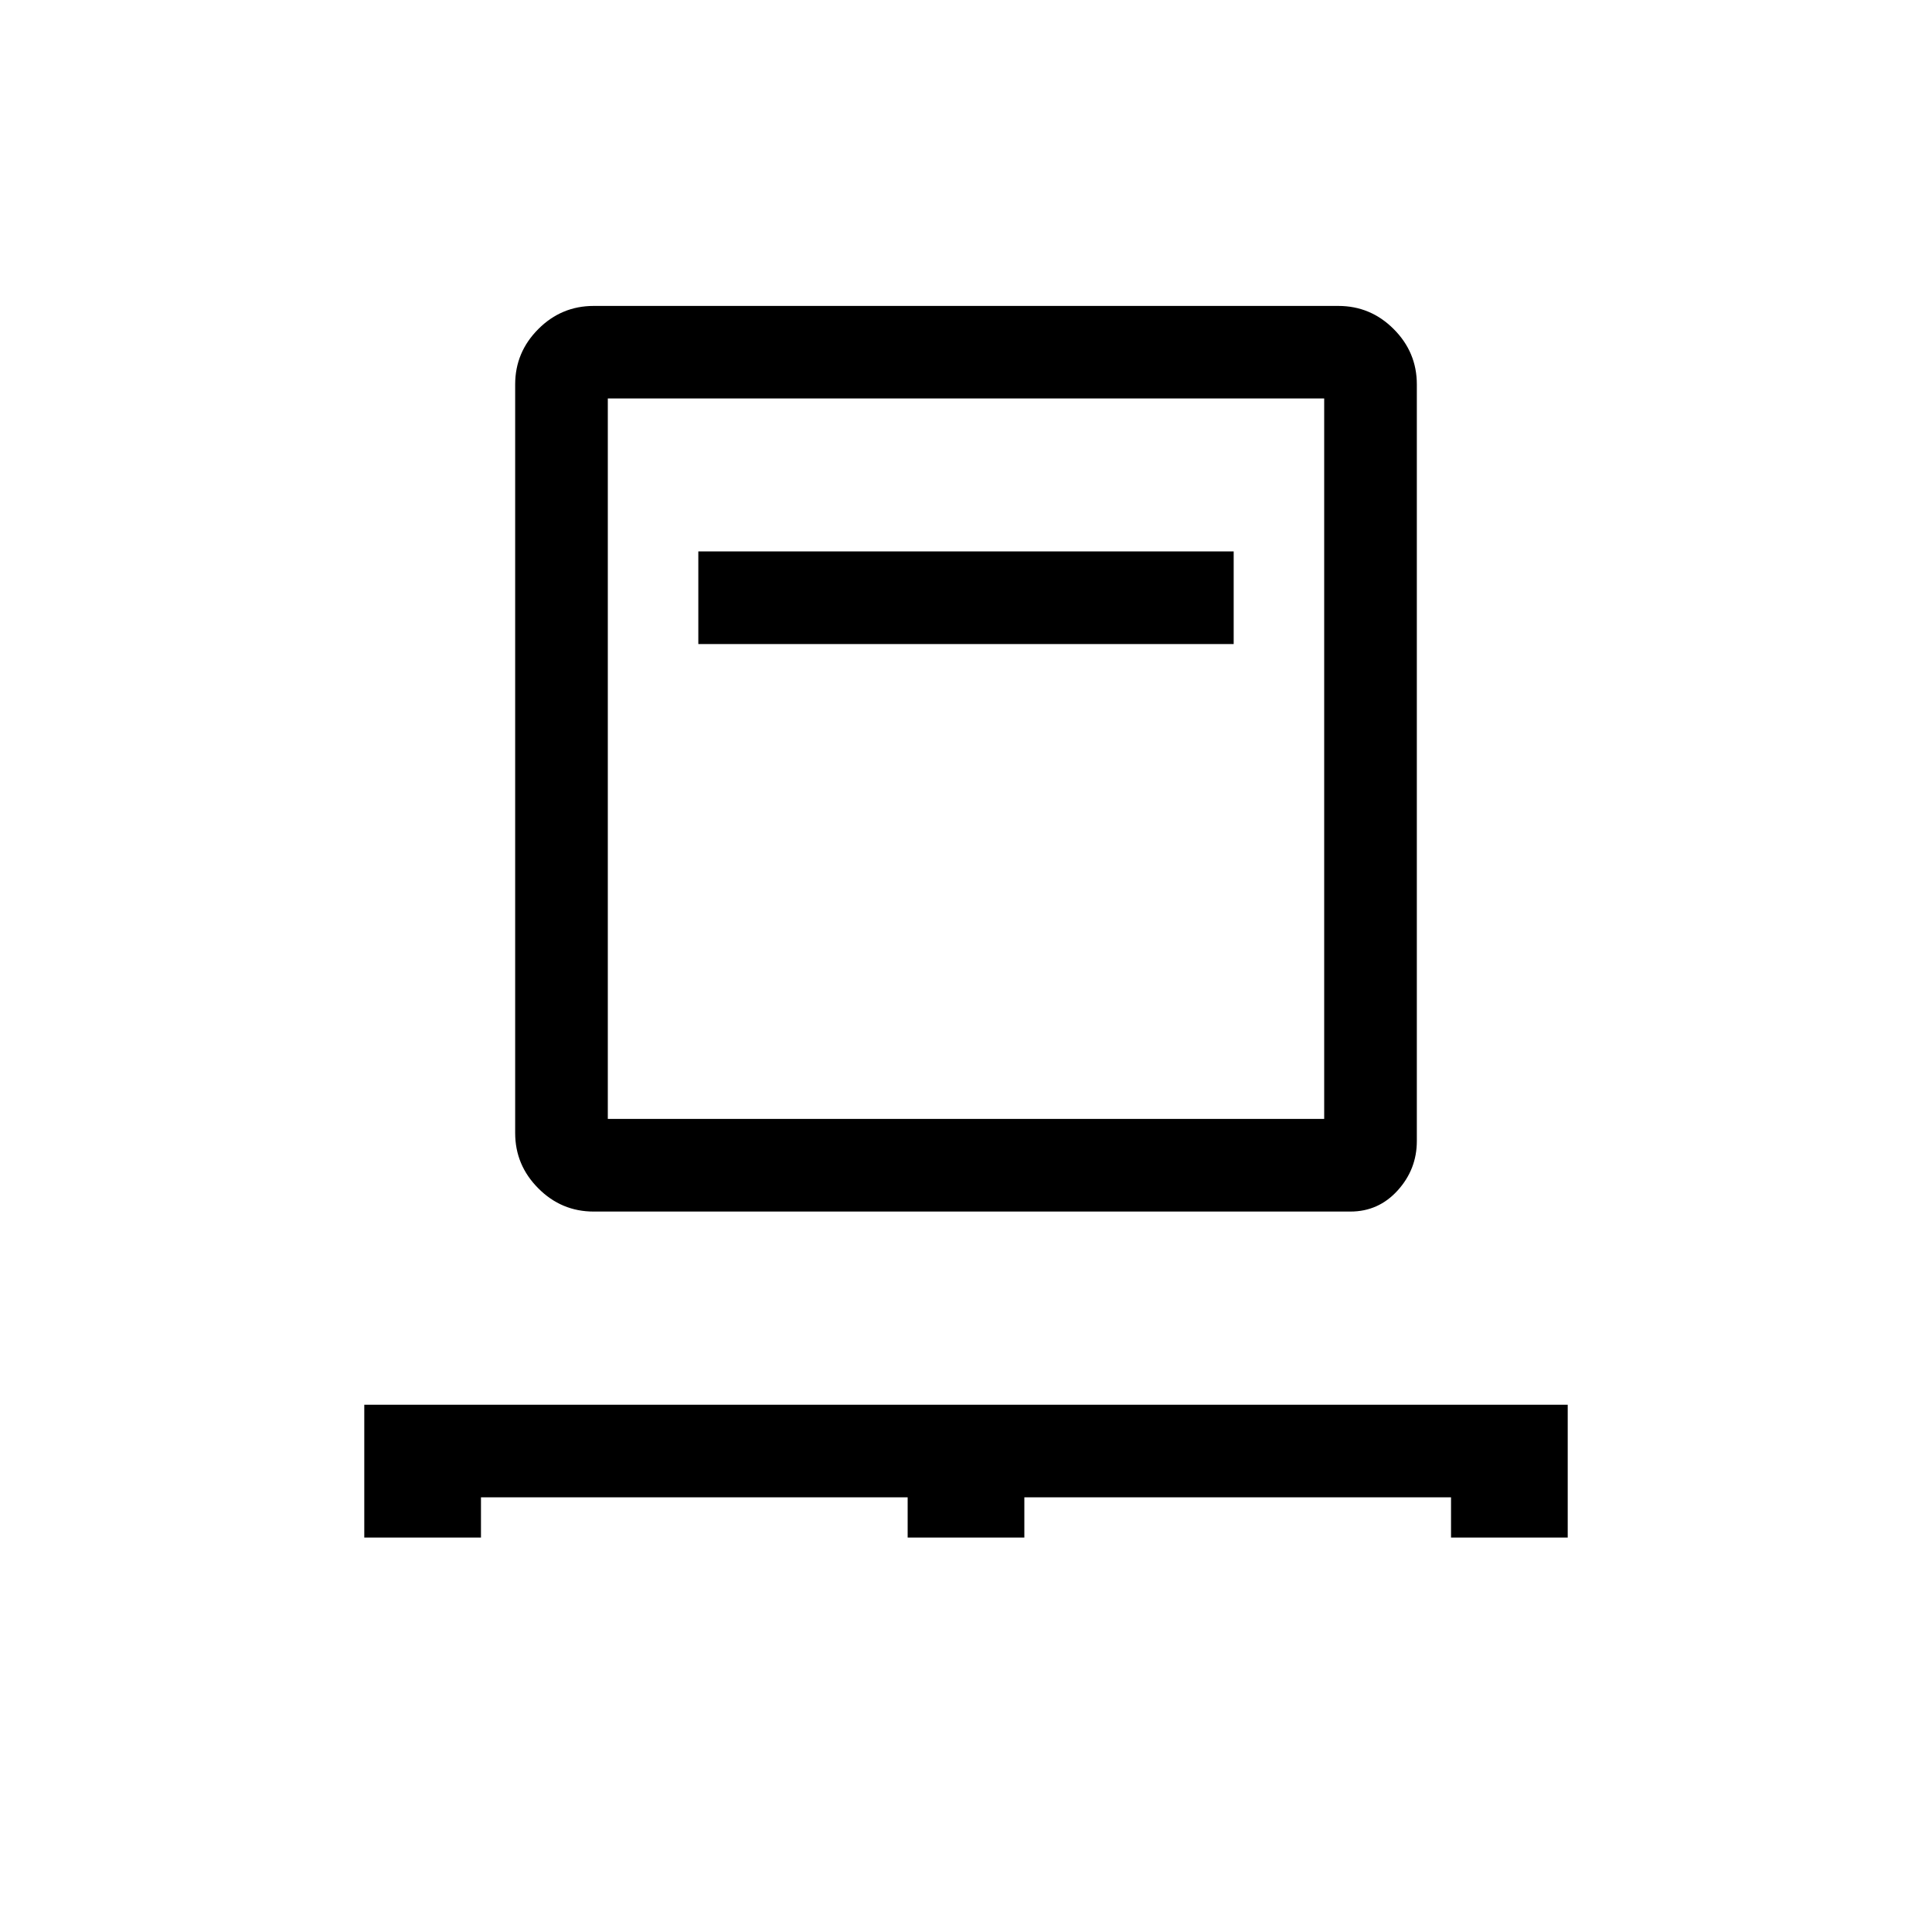 <svg xmlns="http://www.w3.org/2000/svg" height="20" width="20"><path d="M3.771 15.917v-1.375h12.458v1.375h-1.208V15.5h-4.417v.417H9.396V15.5H4.979v.417Zm2.375-3.375q-.334 0-.573-.24-.24-.24-.24-.573v-7.75q0-.333.24-.573.239-.239.573-.239h7.708q.334 0 .573.239.24.24.24.573v7.833q0 .292-.198.511-.198.219-.49.219Zm.146-.959h7.416V4.125H6.292Zm.937-4.916h5.542v-.959H7.229Zm-.937 4.916V4.125v7.458Z"/></svg>